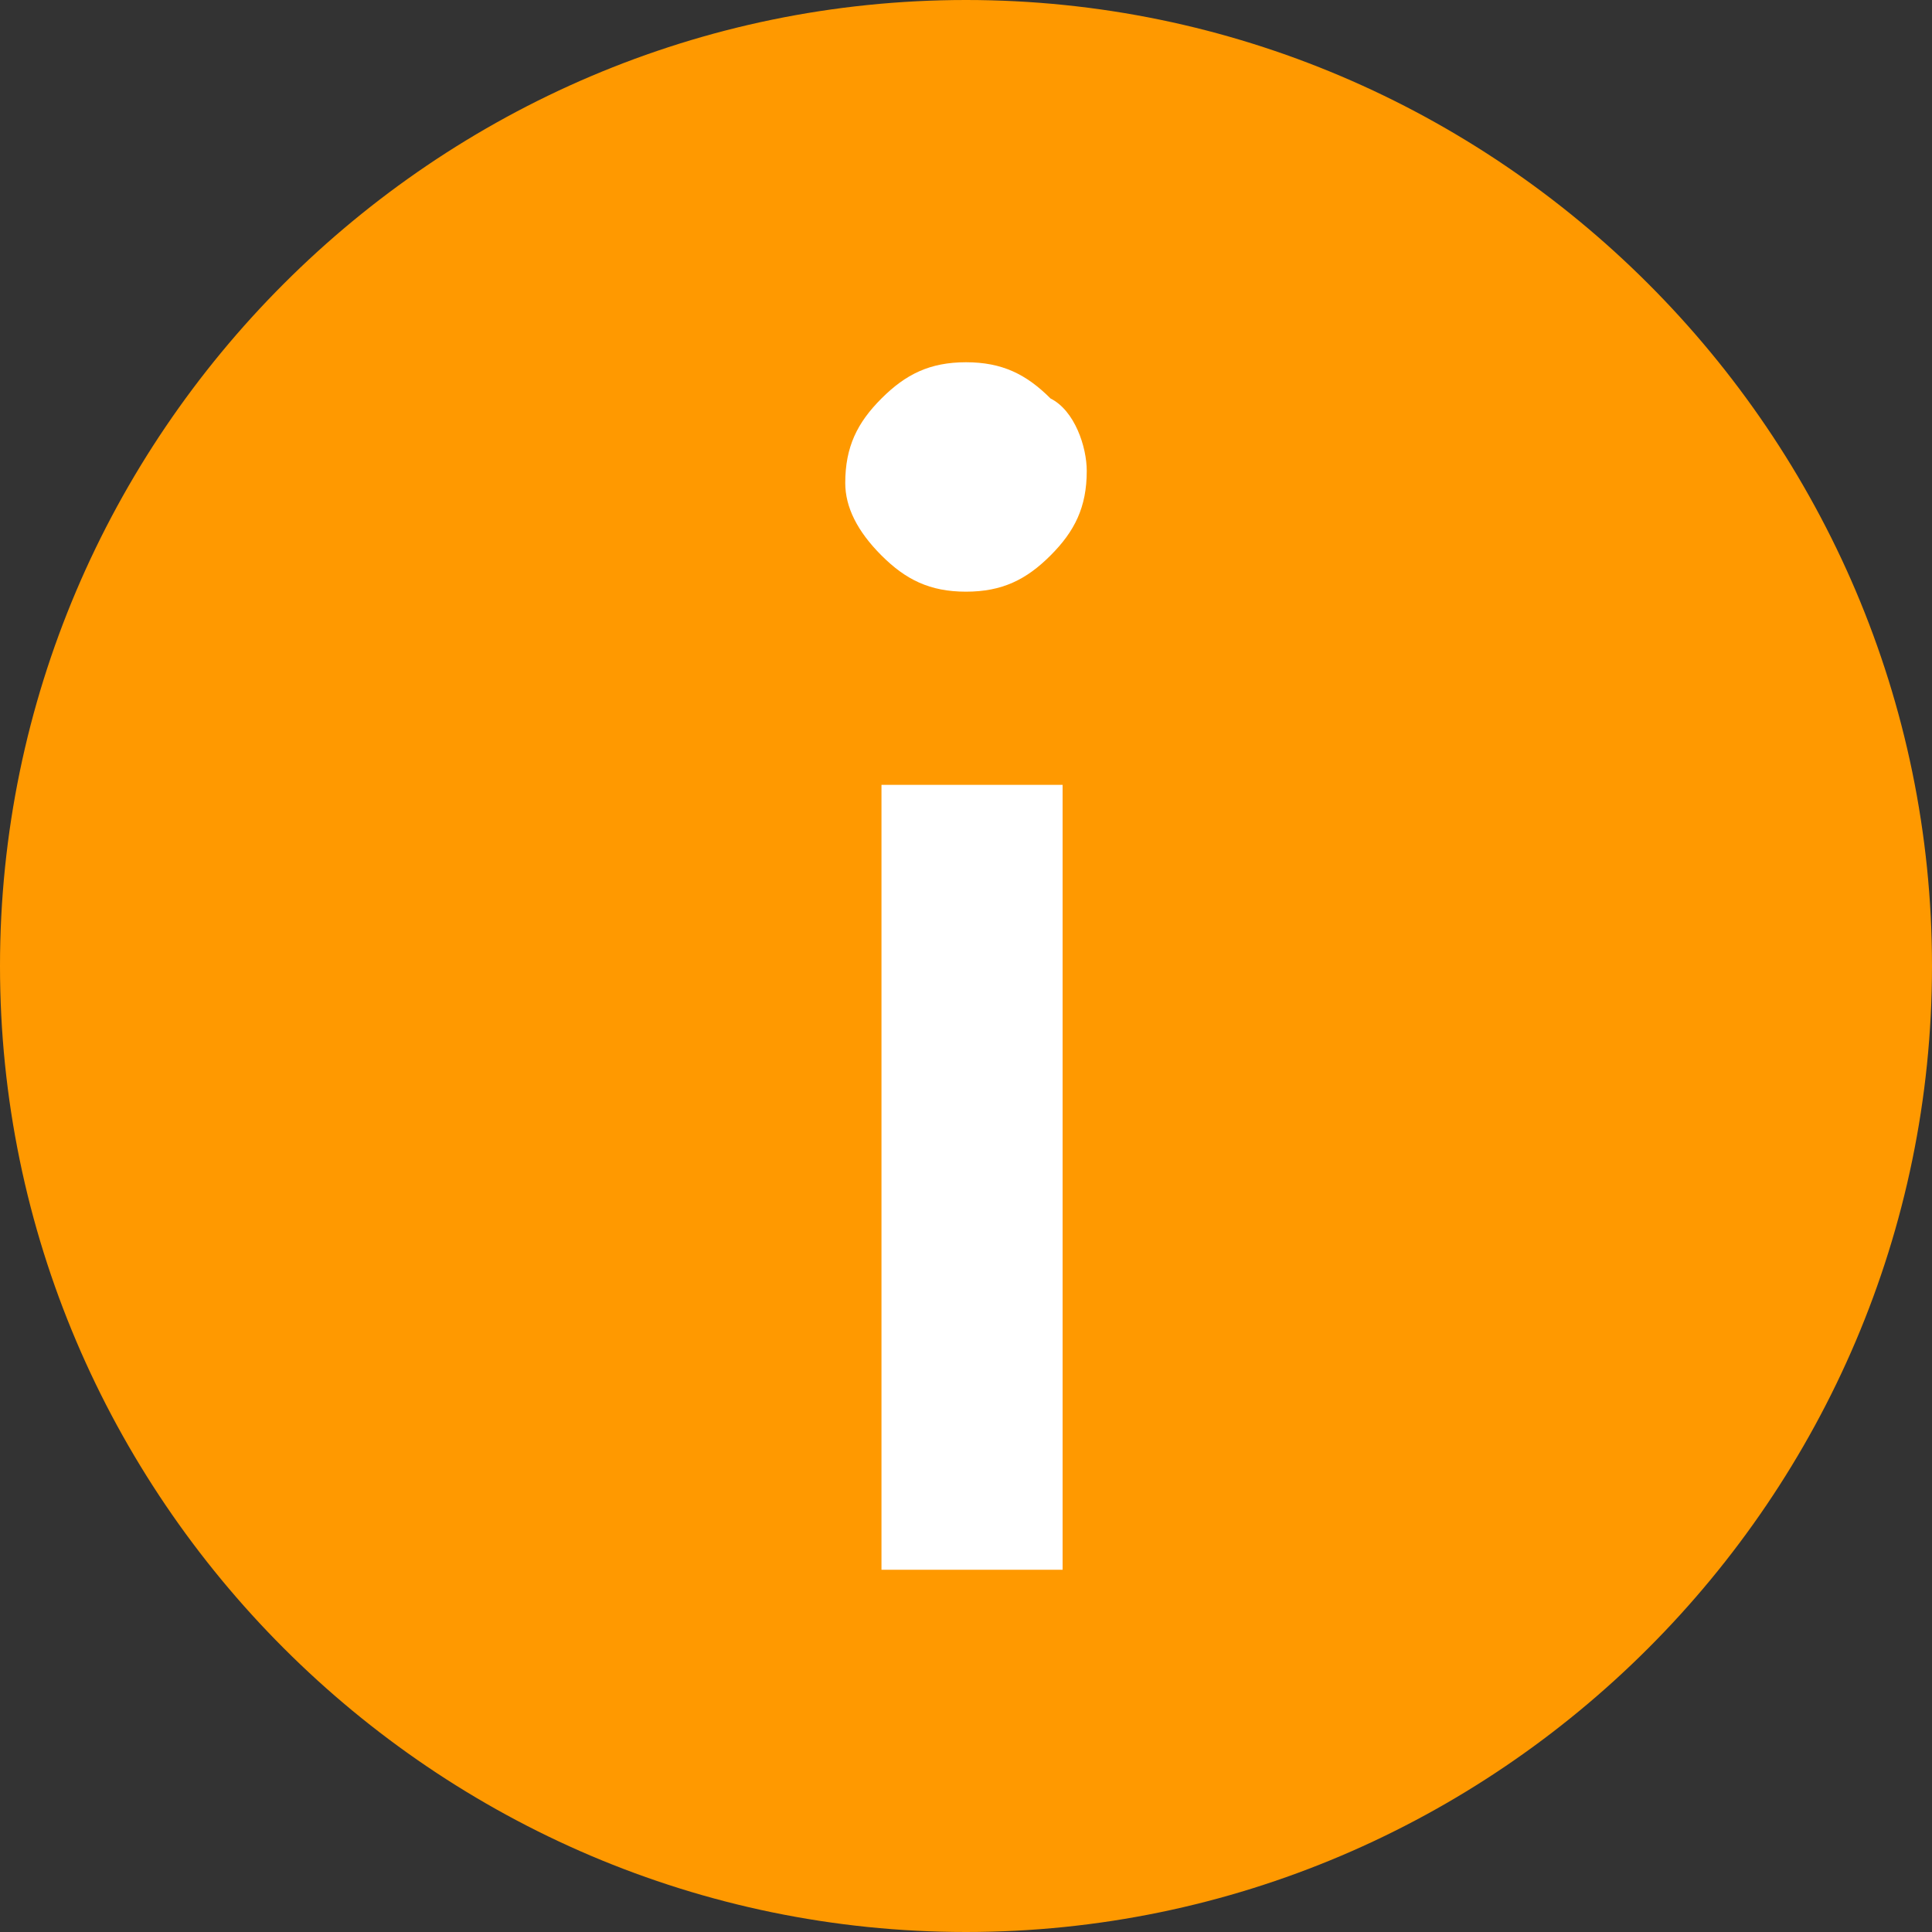 <?xml version="1.0" encoding="utf-8"?>
<!-- Generator: Adobe Illustrator 23.0.5, SVG Export Plug-In . SVG Version: 6.00 Build 0)  -->
<svg version="1.1" id="Слой_1" xmlns="http://www.w3.org/2000/svg" xmlns:xlink="http://www.w3.org/1999/xlink" x="0px" y="0px"
	 viewBox="0 0 16 16" style="enable-background:new 0 0 16 16;" xml:space="preserve">
<rect x="0" y="0" width="16" height="16" fill="#333333" stroke="none"/>
<style type="text/css">
	.st0{fill-rule:evenodd;clip-rule:evenodd;fill:#FF9900;}
	.st1{fill:#FFFFFF;}
</style>
<path class="st0" d="M8,16c4.4,0,8-3.6,8-8c0-4.4-3.6-8-8-8C3.6,0,0,3.6,0,8C0,12.4,3.6,16,8,16z"/>
<path class="st1" d="M7.3,6.5h1.5V13H7.3V6.5z M8,4.9c-0.3,0-0.5-0.1-0.7-0.3C7.1,4.4,7,4.2,7,4c0-0.3,0.1-0.5,0.3-0.7
	C7.5,3.1,7.7,3,8,3c0.3,0,0.5,0.1,0.7,0.3C8.9,3.4,9,3.7,9,3.9c0,0.3-0.1,0.5-0.3,0.7C8.5,4.8,8.3,4.9,8,4.9z"/>
</svg>

